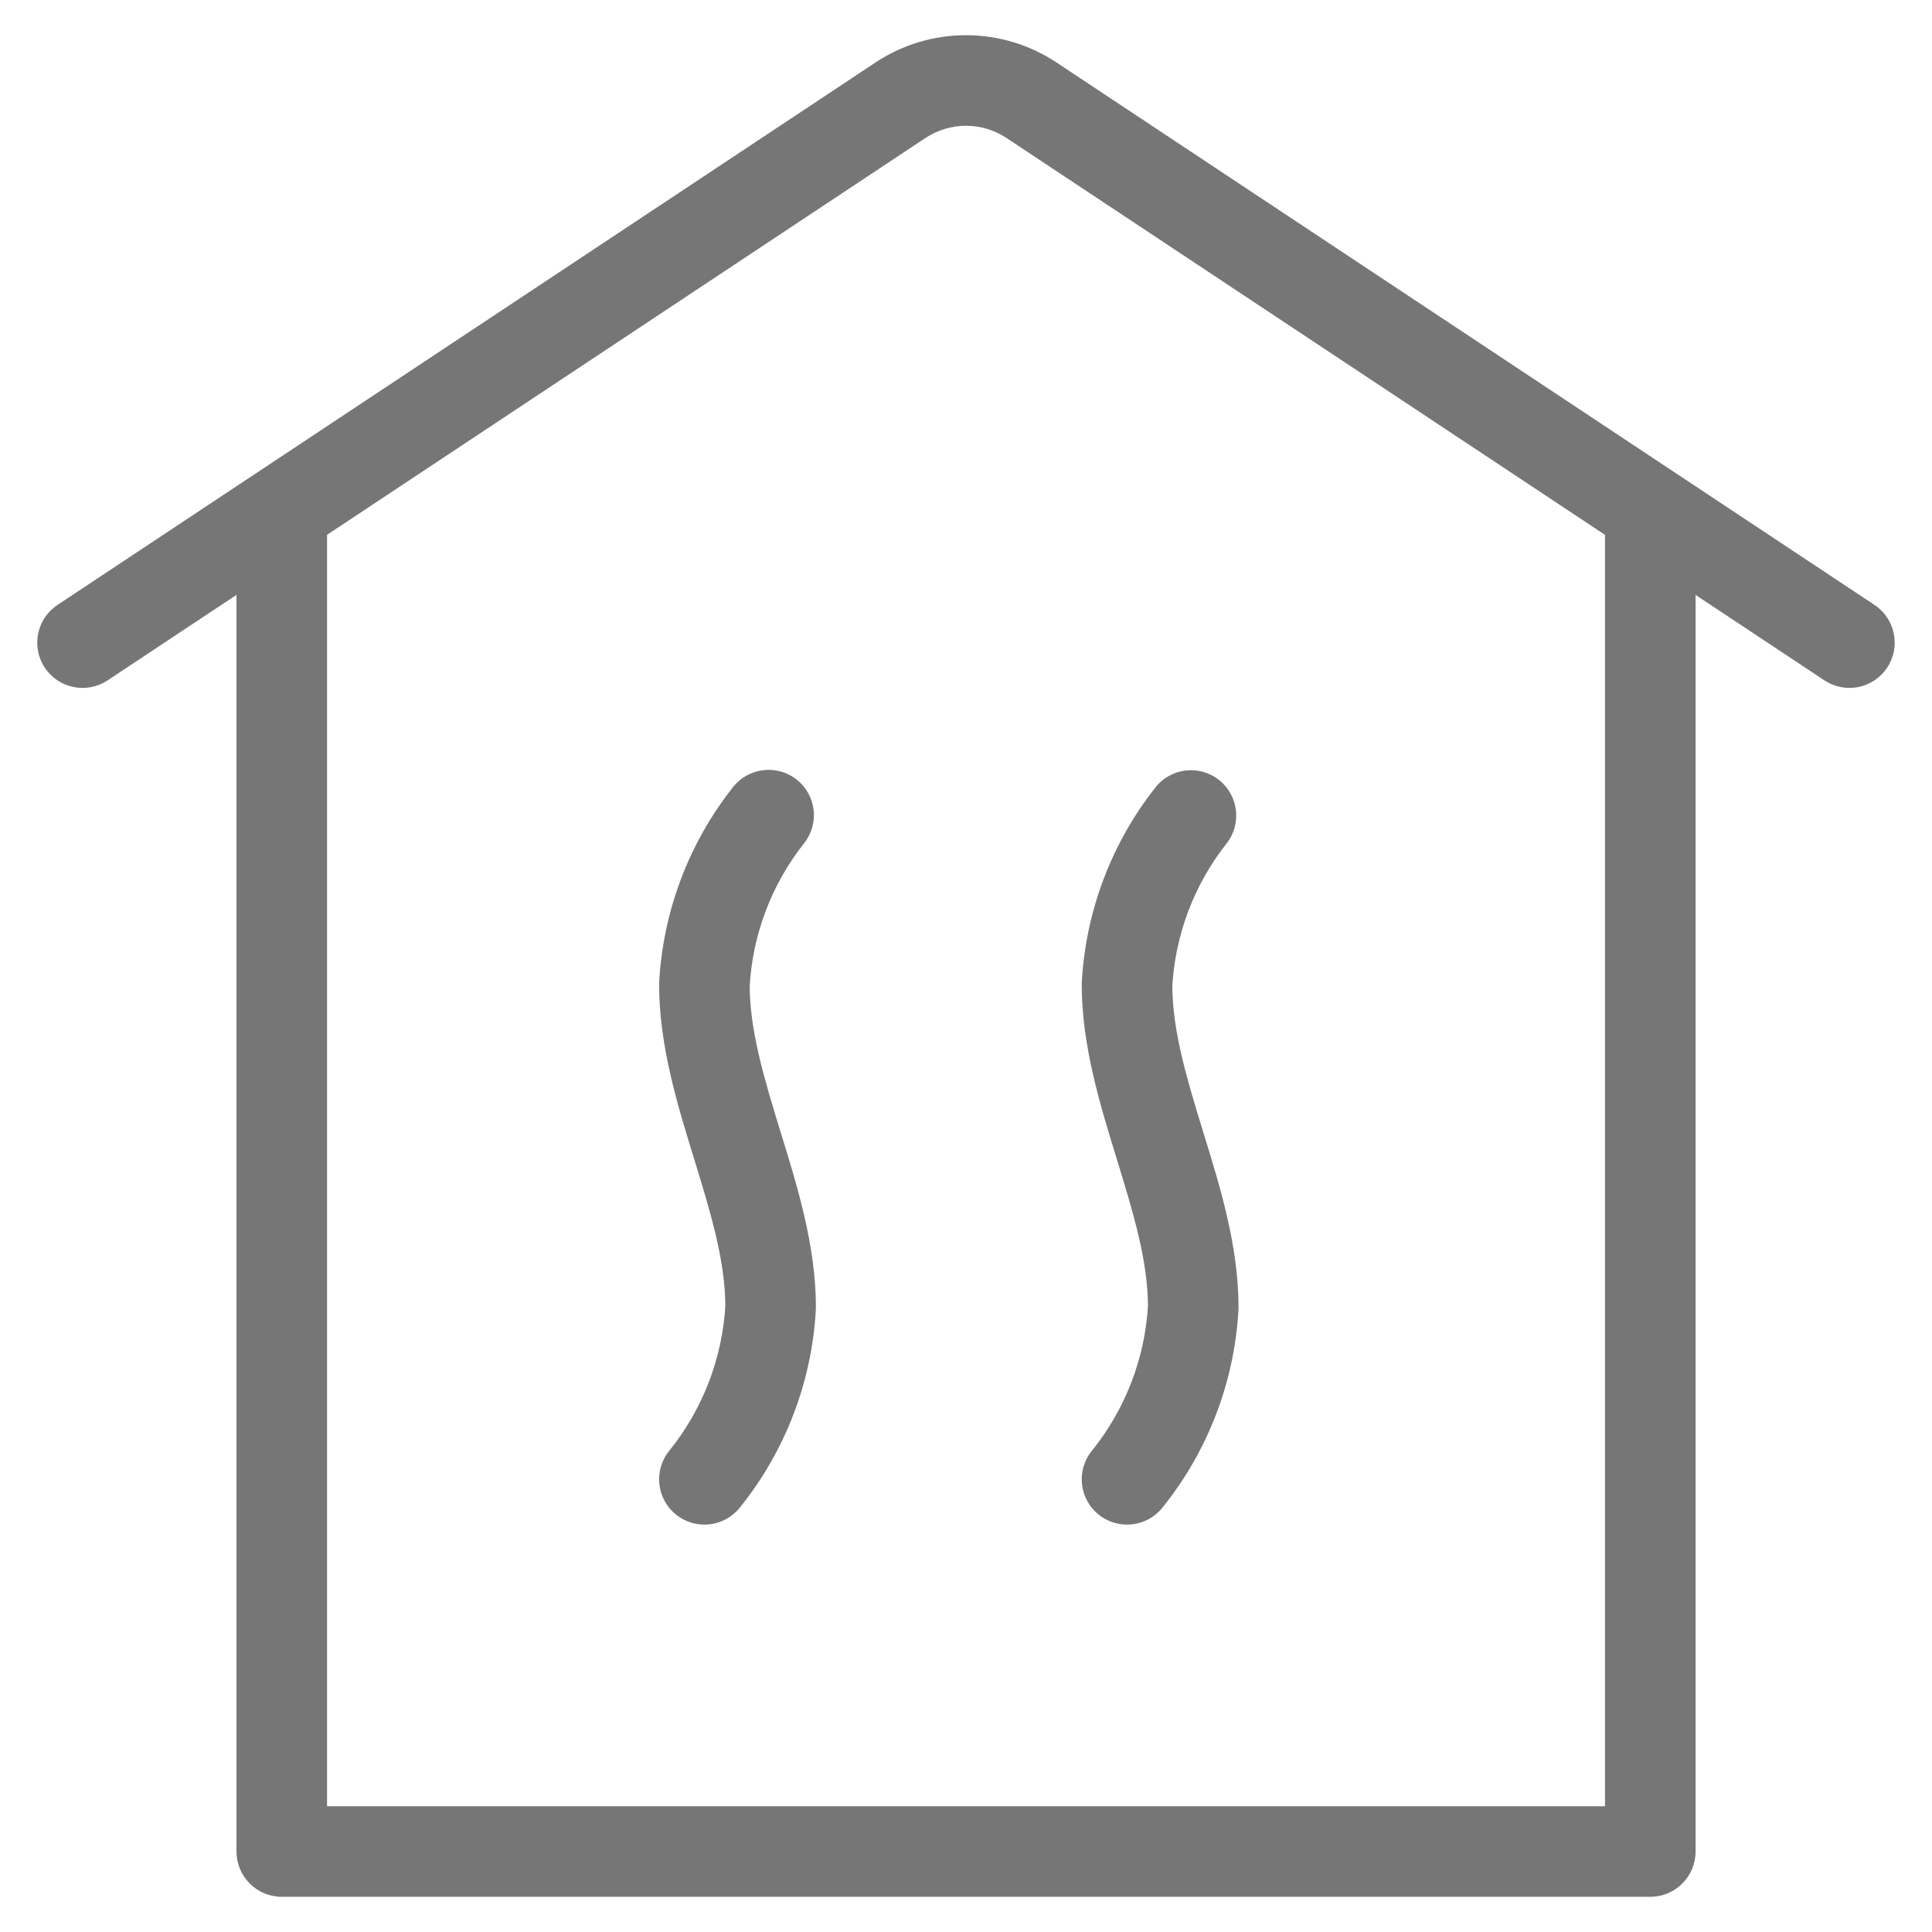 <svg width="32" height="32" viewBox="0 0 32 32" fill="none" xmlns="http://www.w3.org/2000/svg">
<g clip-path="url(#clip0_1312_560)">
<path d="M14.915 1.66L14.501 1.035L14.501 1.035L14.915 1.66ZM17.084 1.66L17.499 1.035L17.499 1.035L17.084 1.66ZM0.953 10.019C0.607 10.248 0.513 10.713 0.742 11.059C0.971 11.404 1.436 11.498 1.782 11.269L0.953 10.019ZM30.218 11.269C30.563 11.498 31.028 11.404 31.257 11.059C31.486 10.713 31.392 10.248 31.047 10.019L30.218 11.269ZM15.329 2.285C15.528 2.154 15.761 2.083 16 2.083V0.583C15.466 0.583 14.945 0.74 14.501 1.035L15.329 2.285ZM16 2.083C16.239 2.083 16.472 2.154 16.67 2.285L17.499 1.035C17.055 0.74 16.533 0.583 16 0.583V2.083ZM1.782 11.269L15.329 2.285L14.501 1.035L0.953 10.019L1.782 11.269ZM16.67 2.285L30.218 11.269L31.047 10.019L17.499 1.035L16.67 2.285Z" fill="#767676"/>
<path d="M11.667 16.308L10.918 16.267C10.917 16.28 10.917 16.294 10.917 16.308H11.667ZM12.764 21.652L13.513 21.694C13.514 21.68 13.514 21.666 13.514 21.652H12.764ZM11.083 24.032C10.823 24.354 10.874 24.826 11.196 25.086C11.518 25.346 11.991 25.296 12.251 24.974L11.083 24.032ZM13.319 13.966C13.576 13.641 13.521 13.17 13.196 12.913C12.871 12.656 12.399 12.711 12.142 13.036L13.319 13.966ZM10.917 16.308C10.917 17.332 11.232 18.334 11.499 19.202C11.78 20.115 12.014 20.895 12.014 21.652H13.514C13.514 20.629 13.2 19.628 12.932 18.76C12.651 17.847 12.417 17.066 12.417 16.308H10.917ZM12.015 21.61C11.966 22.495 11.64 23.342 11.083 24.032L12.251 24.974C13.005 24.04 13.446 22.892 13.513 21.694L12.015 21.61ZM12.142 13.036C11.411 13.96 10.983 15.089 10.918 16.267L12.416 16.349C12.464 15.48 12.779 14.648 13.319 13.966L12.142 13.036Z" fill="#767676"/>
<path d="M18.667 16.308L17.918 16.267C17.917 16.28 17.917 16.294 17.917 16.308H18.667ZM19.764 21.652L20.513 21.694C20.514 21.68 20.514 21.666 20.514 21.652H19.764ZM18.083 24.032C17.823 24.354 17.874 24.826 18.196 25.086C18.518 25.346 18.991 25.296 19.251 24.974L18.083 24.032ZM20.315 13.972C20.571 13.646 20.515 13.175 20.19 12.918C19.865 12.662 19.393 12.717 19.137 13.043L20.315 13.972ZM17.917 16.308C17.917 17.332 18.232 18.334 18.499 19.202C18.78 20.115 19.014 20.895 19.014 21.652H20.514C20.514 20.629 20.2 19.628 19.932 18.76C19.651 17.847 19.417 17.066 19.417 16.308H17.917ZM19.015 21.61C18.966 22.495 18.64 23.342 18.083 24.032L19.251 24.974C20.005 24.04 20.446 22.892 20.513 21.694L19.015 21.61ZM19.137 13.043C18.409 13.966 17.983 15.092 17.918 16.267L19.416 16.349C19.464 15.483 19.778 14.652 20.315 13.972L19.137 13.043Z" fill="#767676"/>
<path d="M4.667 30.667H3.917C3.917 31.081 4.253 31.417 4.667 31.417V30.667ZM27.334 30.667V31.417C27.748 31.417 28.084 31.081 28.084 30.667H27.334ZM28.084 8.667C28.084 8.252 27.748 7.917 27.334 7.917C26.919 7.917 26.584 8.252 26.584 8.667H28.084ZM3.917 8.667V30.667H5.417V8.667H3.917ZM4.667 31.417H27.334V29.917H4.667V31.417ZM28.084 30.667V8.667H26.584V30.667H28.084Z" fill="#767676"/>
</g>
<defs>
<clipPath id="clip0_1312_560">
<rect width="32" height="32" fill="white"/>
</clipPath>
</defs>
</svg>

